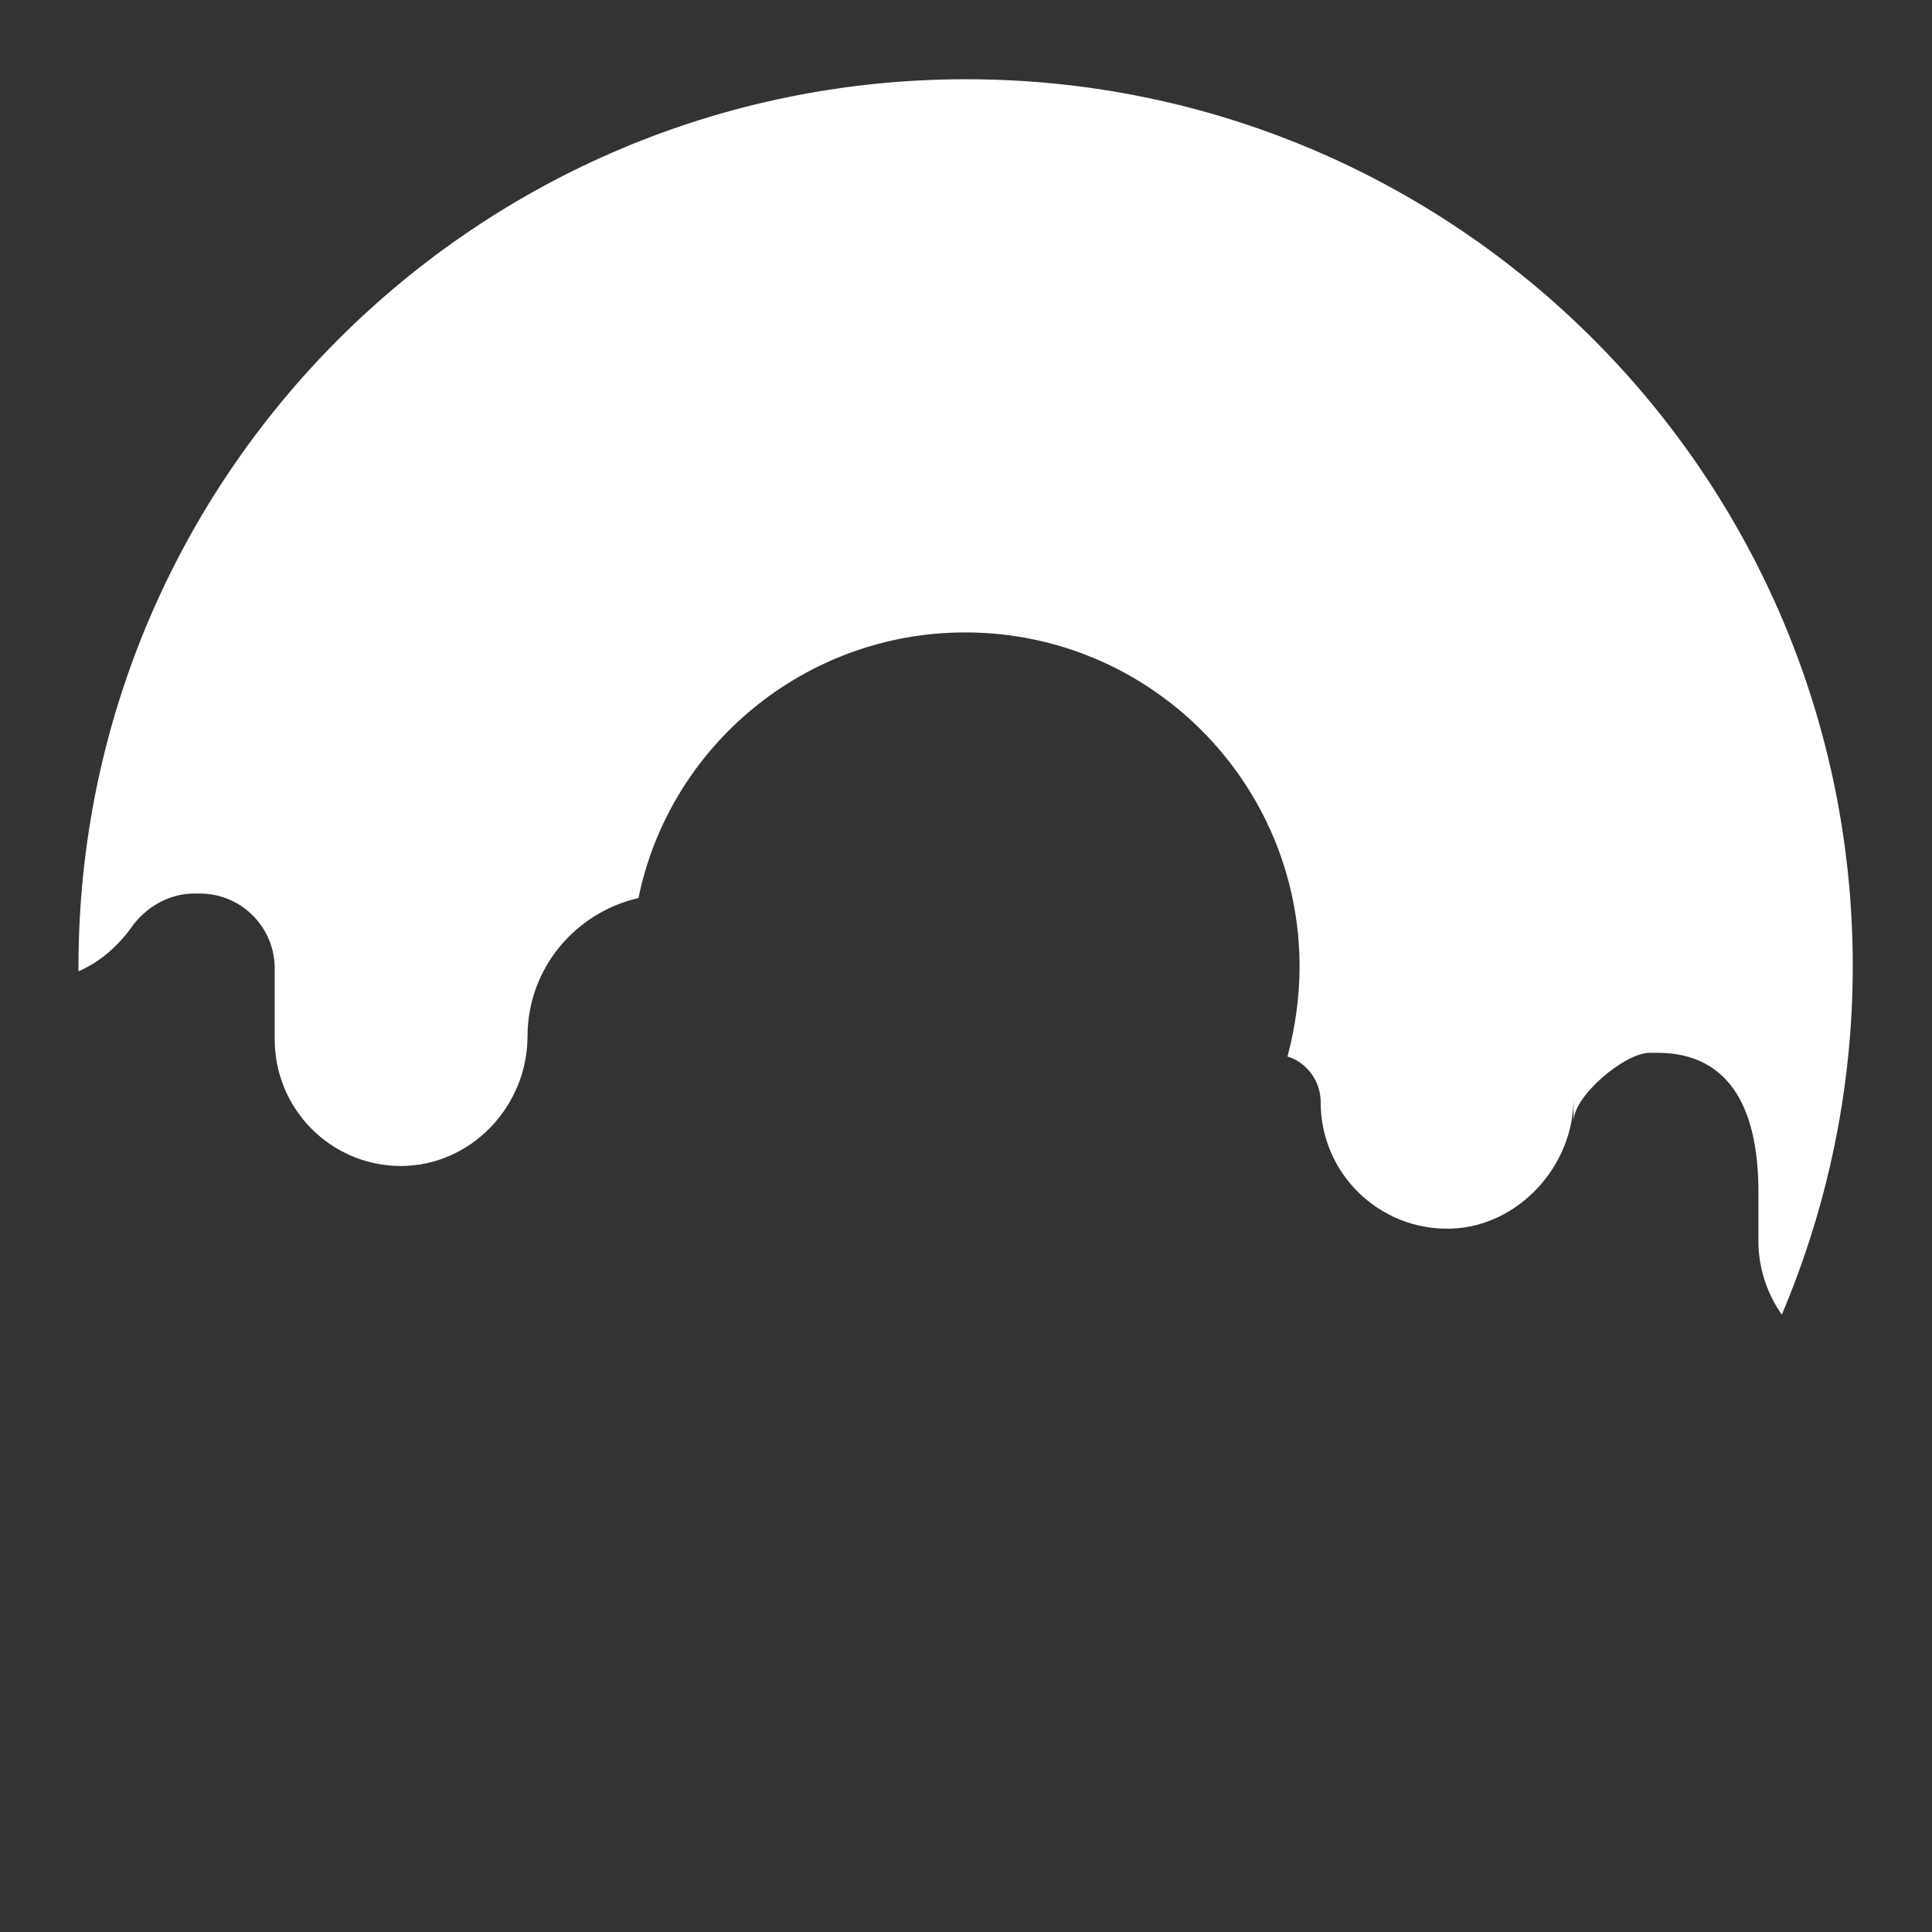 <?xml version="1.0" encoding="utf-8"?>
<!-- Generator: Adobe Illustrator 22.1.0, SVG Export Plug-In . SVG Version: 6.00 Build 0)  -->
<svg version="1.1" id="Layer_1" xmlns="http://www.w3.org/2000/svg" xmlns:xlink="http://www.w3.org/1999/xlink" x="0px" y="0px"
	 viewBox="0 0 256 256" style="enable-background:new 0 0 256 256;" xml:space="preserve">
<rect x="0" y="0" width="256" height="256" fill="#333333" stroke="none"/>
<g>
	<path style="fill:#FFFFFF;" d="M245.5,128c0,16.4-3.4,32-9.4,46.2c-1.9-2.7-3.1-6.1-3.1-9.7v-6.6c0-10.2-3.3-18.4-13.4-18.4h-1
		c-3.3,0-10.1,5.7-10.1,9.1v-3c0,8.9-7.3,16.9-16.2,17.2c-9.5,0.3-17.3-7.3-17.3-16.7c0-1.8-0.7-3.4-1.9-4.6
		c-0.7-0.7-1.5-1.2-2.5-1.5c1-3.8,1.6-7.8,1.6-11.9c0-24.4-19.8-44.3-44.3-44.3c-21.3,0-39.2,15.1-43.3,35.2
		c-8.4,1.9-14.7,9.4-14.7,18.3c0,9.3-7.5,17.2-16.8,17.2h-0.3c-9.1-0.2-16.4-7.6-16.4-16.8v-9.4c0-5.4-4.4-9.9-9.9-9.9h-0.8
		c-3.3,0-6.4,1.8-8.3,4.5c-1.8,2.5-4.2,4.6-7,5.8c0-0.3,0-0.5,0-0.8C10.5,63.1,63.1,10.5,128,10.5S245.5,63.1,245.5,128z"/>
</g>
<g style="opacity:0;">
	<path style="fill:#FFE197;" d="M236.1,174.2c-17.9,41.9-59.6,71.3-108.1,71.3c-64.6,0-117-52.2-117.5-116.7c2.8-1.3,5.3-3.3,7-5.8
		c1.9-2.8,4.9-4.5,8.3-4.5h0.8c5.4,0,9.9,4.4,9.9,9.9v9.4c0,9.1,7.3,16.6,16.4,16.8h0.3c9.3,0,16.8-7.9,16.8-17.2
		c0-9,6.3-16.5,14.7-18.3c-0.6,2.9-0.9,5.9-0.9,9c0,24.4,19.8,44.3,44.3,44.3c20.3,0,37.5-13.7,42.6-32.4c0.9,0.3,1.8,0.9,2.5,1.5
		c1.2,1.2,1.9,2.8,1.9,4.6c0,9.4,7.8,17.1,17.3,16.7c8.9-0.3,16.2-8.3,16.2-17.2v3c0-3.3,6.7-9.1,10.1-9.1h1
		c10.2,0,13.4,8.3,13.4,18.4v6.6C233,168.1,234.1,171.4,236.1,174.2z"/>
	<g>
		<path style="fill:#FFFFFF;" d="M95.1,80c-0.8,0-1.6-0.4-2.1-1.1l-5.7-8.6c-0.8-1.2-0.4-2.7,0.7-3.5c1.2-0.8,2.7-0.4,3.5,0.7
			l5.7,8.6c0.8,1.2,0.4,2.7-0.7,3.5C96,79.9,95.5,80,95.1,80z"/>
	</g>
	<g>
		<path style="fill:#FFFFFF;" d="M117.7,36.9c-1.3,0-2.4-1.1-2.5-2.4c-0.1-1.4,1-2.5,2.4-2.6l10.3-0.4c1.4-0.1,2.5,1,2.6,2.4
			c0.1,1.4-1,2.5-2.4,2.6l-10.3,0.4C117.8,36.9,117.8,36.9,117.7,36.9z"/>
	</g>
	<g>
		<path style="fill:#FFFFFF;" d="M183.6,99.2c-1.3,0-2.5-1.1-2.5-2.4l-0.4-10.3c0-1.4,1-2.5,2.4-2.6c1.4,0,2.5,1,2.6,2.4l0.4,10.3
			C186.2,98,185.1,99.1,183.6,99.2C183.7,99.2,183.6,99.2,183.6,99.2z"/>
	</g>
	<g>
		<path style="fill:#FFFFFF;" d="M68.7,100.7c-1.3,0-2.5-1.1-2.5-2.4L65.9,88c0-1.4,1-2.5,2.4-2.6c1.4,0,2.5,1,2.6,2.4l0.4,10.3
			C71.3,99.5,70.2,100.6,68.7,100.7C68.8,100.7,68.8,100.7,68.7,100.7z"/>
	</g>
	<g>
		<path style="fill:#FFFFFF;" d="M169.4,57.3c-1.3,0-2.5-1.1-2.5-2.4l-0.4-10.3c0-1.4,1-2.5,2.4-2.6c1.4-0.1,2.5,1,2.6,2.4l0.4,10.3
			C171.9,56.1,170.8,57.3,169.4,57.3C169.4,57.3,169.4,57.3,169.4,57.3z"/>
	</g>
	<g>
		<path style="fill:#FFFFFF;" d="M225.9,89.4c-0.4,0-0.8-0.1-1.2-0.3l-9-5c-1.2-0.7-1.6-2.2-1-3.4c0.7-1.2,2.2-1.6,3.4-1l9,5
			c1.2,0.7,1.6,2.2,1,3.4C227.7,88.9,226.8,89.4,225.9,89.4z"/>
	</g>
	<g>
		<path style="fill:#FFFFFF;" d="M28.3,110.4c-0.7,0-1.4-0.3-1.9-0.9l-6.7-7.7c-0.9-1-0.8-2.6,0.2-3.5c1-0.9,2.6-0.8,3.5,0.2
			l6.7,7.7c0.9,1,0.8,2.6-0.2,3.5C29.5,110.2,28.9,110.4,28.3,110.4z"/>
	</g>
	<g>
		<g style="opacity:0.1;">
			<path d="M43,81c-0.6,0-1.2-0.2-1.7-0.7c-1-0.9-1.1-2.5-0.1-3.5l7-7.5c0.9-1,2.5-1.1,3.5-0.1c1,0.9,1.1,2.5,0.1,3.5l-7,7.5
				C44.3,80.7,43.7,81,43,81z"/>
		</g>
		<g style="opacity:0.1;">
			<path d="M88.6,49.7c-0.2,0-0.5,0-0.8-0.1l-9.8-3.1c-1.3-0.4-2-1.8-1.6-3.1c0.4-1.3,1.8-2,3.1-1.6l9.8,3.1c1.3,0.4,2,1.8,1.6,3.1
				C90.7,49,89.7,49.7,88.6,49.7z"/>
		</g>
		<g style="opacity:0.1;">
			<path d="M138.7,72.8c-1.1,0-2.1-0.7-2.4-1.8c-0.4-1.3,0.4-2.7,1.7-3.1l9.9-2.7c1.3-0.4,2.7,0.4,3.1,1.7c0.4,1.3-0.4,2.7-1.7,3.1
				l-9.9,2.7C139.1,72.8,138.9,72.8,138.7,72.8z"/>
		</g>
		<g style="opacity:0.1;">
			<path d="M46.5,117.3c-1.1,0-2.1-0.7-2.4-1.8c-0.4-1.3,0.4-2.7,1.7-3.1l9.9-2.7c1.3-0.4,2.7,0.4,3.1,1.7c0.4,1.3-0.4,2.7-1.7,3.1
				l-9.9,2.7C46.9,117.2,46.7,117.3,46.5,117.3z"/>
		</g>
		<g style="opacity:0.1;">
			<path d="M188.6,76.6c-0.7,0-1.4-0.3-1.9-0.9l-6.7-7.7c-0.9-1-0.8-2.6,0.2-3.5c1-0.9,2.6-0.8,3.5,0.2l6.7,7.7
				c0.9,1,0.8,2.6-0.2,3.5C189.7,76.4,189.1,76.6,188.6,76.6z"/>
		</g>
		<g style="opacity:0.1;">
			<path d="M221.3,121.9c-0.9,0-1.8-0.5-2.2-1.4c-0.6-1.2-0.1-2.7,1.1-3.4l9.2-4.6c1.2-0.6,2.7-0.1,3.4,1.1c0.6,1.2,0.1,2.7-1.1,3.4
				l-9.2,4.6C222.1,121.8,221.7,121.9,221.3,121.9z"/>
		</g>
	</g>
	<g>
		<path style="fill:#FFFFFF;" d="M188.8,142.4c-1.2,0-2.3-0.9-2.5-2.2c-0.2-1.4,0.8-2.6,2.2-2.8l10.2-1.3c1.4-0.2,2.6,0.8,2.8,2.2
			c0.2,1.4-0.8,2.6-2.2,2.8l-10.2,1.3C189,142.3,188.9,142.4,188.8,142.4z"/>
	</g>
	<g style="opacity:0.5;">
		<path style="fill:#FFFFFF;" d="M226,111.4c-2.8,0-5.2-2.1-5.5-5c0-0.3-3.4-30.5-33.4-57.1c-29.8-26.5-78.8-19.5-79.3-19.4
			c-3,0.4-5.8-1.6-6.3-4.6c-0.5-3,1.6-5.8,4.6-6.3c2.2-0.3,54.6-7.8,88.3,22c33.3,29.6,36.9,62.9,37,64.3c0.3,3-1.9,5.7-4.9,6
			C226.3,111.4,226.2,111.4,226,111.4z"/>
	</g>
</g>
</svg>
